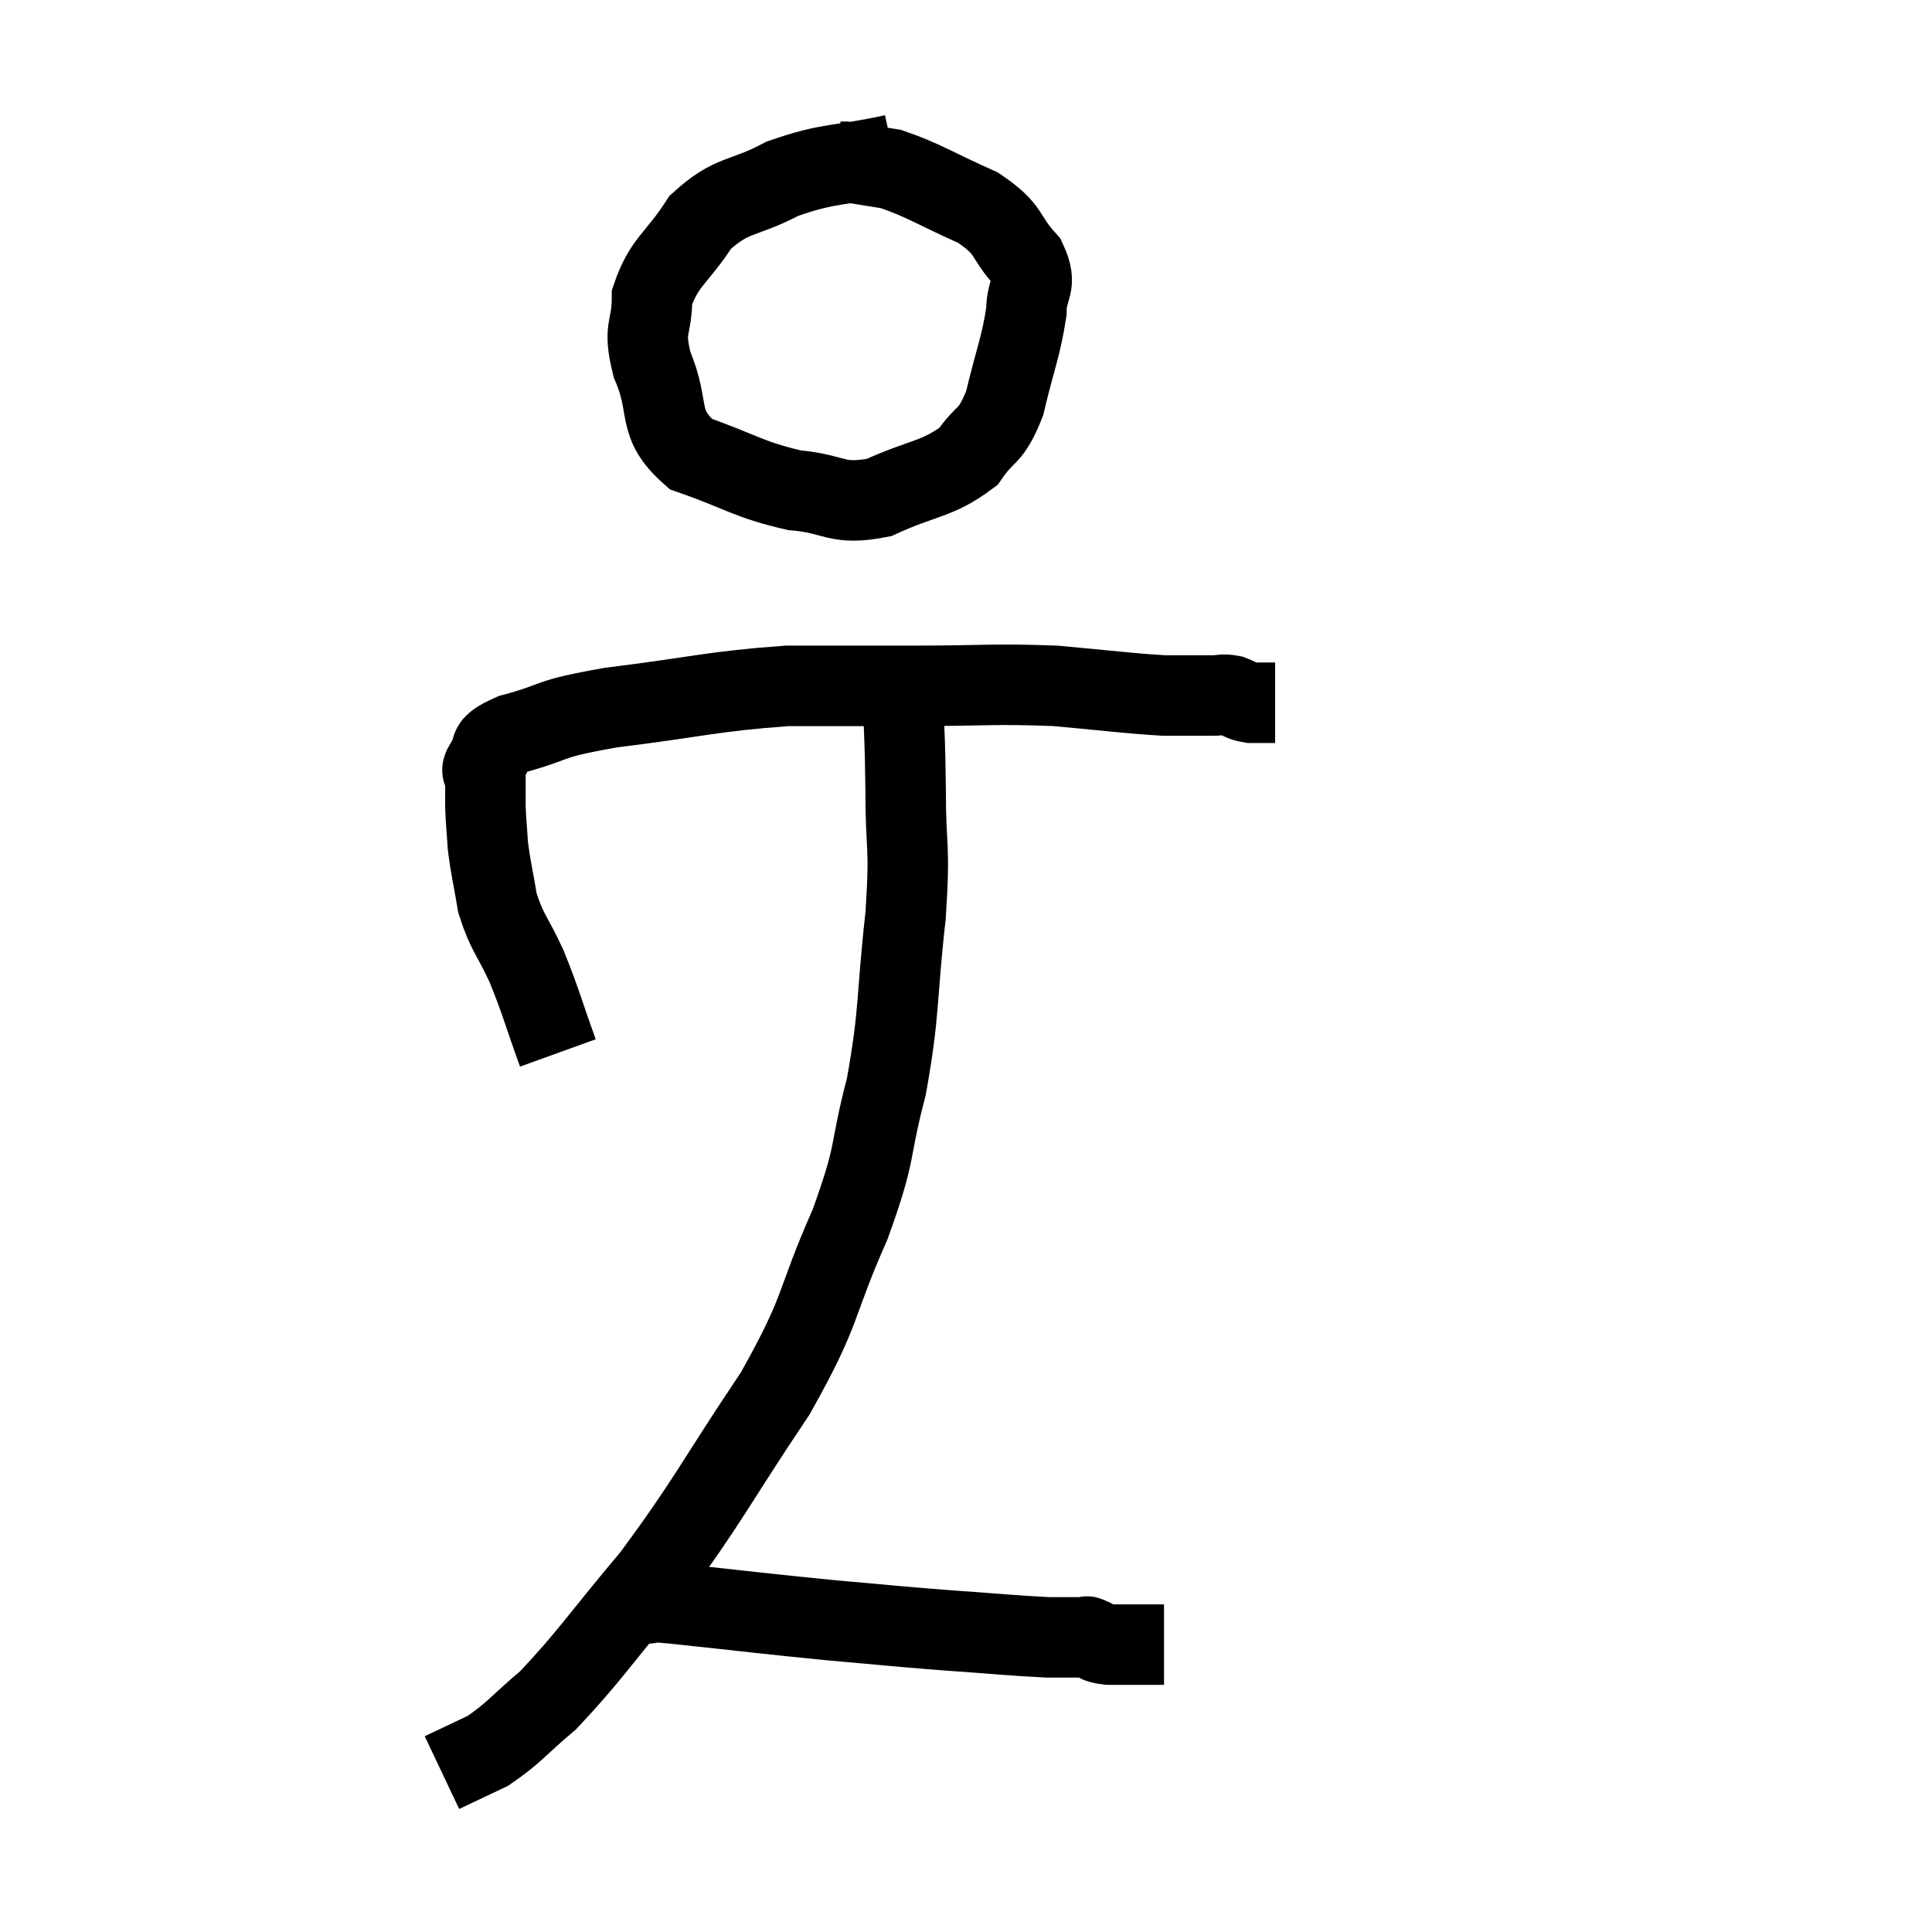 <svg width="48" height="48" viewBox="0 0 48 48" xmlns="http://www.w3.org/2000/svg"><path d="M 13.86 26.16 C 13.47 25.08, 13.455 24.93, 13.08 24 C 12.72 23.22, 12.6 23.19, 12.36 22.44 C 12.24 21.72, 12.195 21.6, 12.12 21 C 12.09 20.52, 12.075 20.46, 12.06 20.04 C 12.06 19.68, 12.06 19.59, 12.06 19.32 C 12.06 19.14, 11.895 19.23, 12.06 18.96 C 12.39 18.6, 11.94 18.585, 12.72 18.24 C 13.95 17.91, 13.47 17.88, 15.18 17.58 C 17.37 17.31, 17.685 17.175, 19.56 17.04 C 21.12 17.04, 21.015 17.04, 22.68 17.04 C 24.45 17.04, 24.66 16.98, 26.22 17.04 C 27.57 17.16, 27.945 17.22, 28.92 17.28 C 29.52 17.28, 29.7 17.28, 30.12 17.28 C 30.36 17.28, 30.36 17.235, 30.6 17.28 C 30.84 17.37, 30.81 17.415, 31.08 17.46 C 31.38 17.46, 31.53 17.46, 31.68 17.46 L 31.68 17.46" fill="none" stroke="black" stroke-width="2"></path><path d="M 22.2 3.84 C 20.82 4.14, 20.64 4.02, 19.44 4.44 C 18.42 4.98, 18.21 4.785, 17.4 5.52 C 16.8 6.45, 16.5 6.495, 16.2 7.38 C 16.2 8.22, 15.96 8.085, 16.2 9.06 C 16.68 10.17, 16.275 10.5, 17.16 11.28 C 18.45 11.73, 18.57 11.91, 19.74 12.18 C 20.79 12.27, 20.76 12.57, 21.84 12.36 C 22.95 11.85, 23.28 11.925, 24.06 11.34 C 24.51 10.68, 24.6 10.92, 24.96 10.02 C 25.23 8.88, 25.365 8.625, 25.5 7.74 C 25.5 7.11, 25.8 7.125, 25.5 6.48 C 24.9 5.82, 25.14 5.73, 24.3 5.16 C 23.22 4.68, 22.965 4.485, 22.14 4.2 C 21.57 4.11, 21.315 4.065, 21 4.02 L 20.88 4.02" fill="none" stroke="black" stroke-width="2"></path><path d="M 22.44 17.4 C 22.47 18.51, 22.485 18.285, 22.5 19.62 C 22.5 21.18, 22.62 20.895, 22.5 22.74 C 22.26 24.87, 22.365 25.08, 22.02 27 C 21.57 28.71, 21.81 28.515, 21.12 30.42 C 20.19 32.52, 20.49 32.43, 19.26 34.62 C 17.73 36.9, 17.61 37.275, 16.2 39.18 C 14.91 40.71, 14.64 41.16, 13.62 42.24 C 12.87 42.87, 12.78 43.05, 12.12 43.5 C 11.55 43.77, 11.265 43.905, 10.98 44.04 L 10.98 44.04" fill="none" stroke="black" stroke-width="2"></path><path d="M 16.02 39.84 C 16.38 39.84, 15.57 39.735, 16.74 39.84 C 18.72 40.05, 19.02 40.095, 20.7 40.26 C 22.08 40.38, 22.125 40.395, 23.46 40.5 C 24.75 40.59, 25.14 40.635, 26.04 40.68 C 26.55 40.68, 26.805 40.68, 27.06 40.68 C 27.06 40.68, 26.94 40.635, 27.06 40.68 C 27.3 40.77, 27.18 40.815, 27.54 40.86 C 28.02 40.86, 28.155 40.86, 28.5 40.86 L 28.92 40.86" fill="none" stroke="black" stroke-width="2"></path></svg>